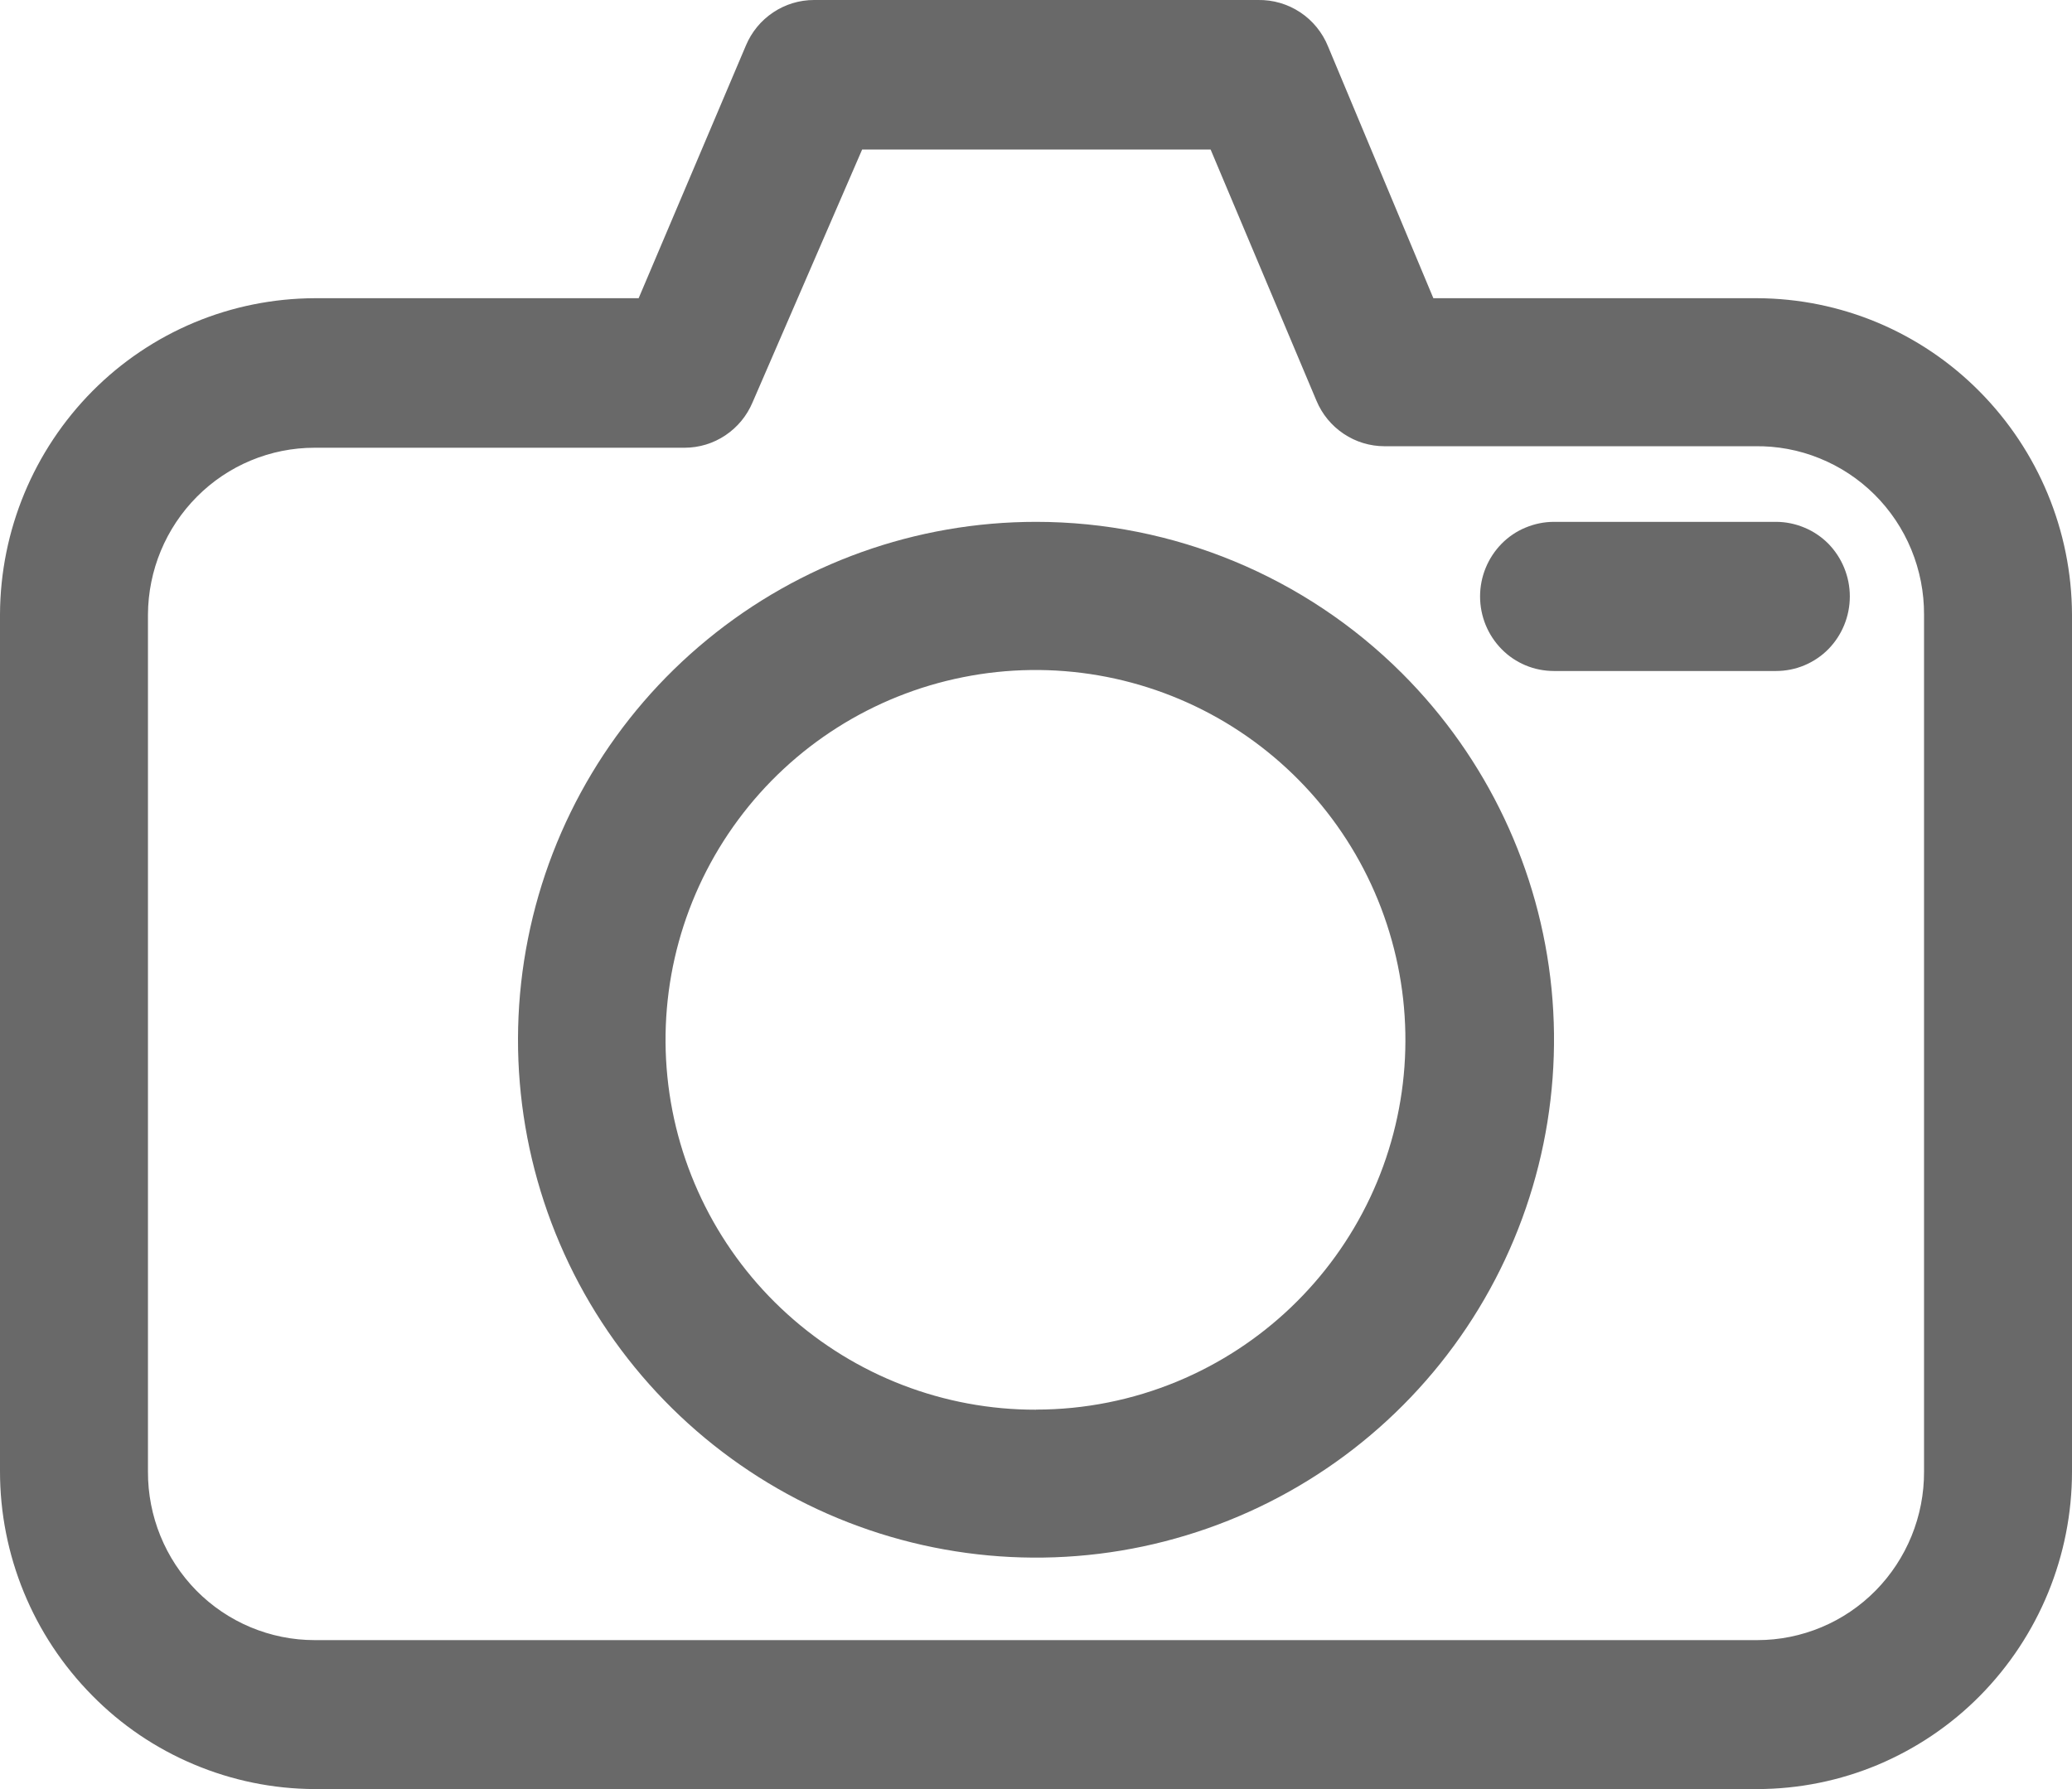 <svg width="22" height="19" viewBox="0 0 22 19" fill="none" xmlns="http://www.w3.org/2000/svg">
    <path d="M11 5.542C9.728 5.542 8.495 5.983 7.511 6.791C6.527 7.598 5.854 8.721 5.606 9.969C5.357 11.217 5.55 12.513 6.149 13.635C6.749 14.757 7.72 15.636 8.895 16.123C10.071 16.61 11.379 16.675 12.596 16.305C13.814 15.936 14.866 15.156 15.573 14.098C16.28 13.04 16.598 11.77 16.474 10.503C16.349 9.237 15.789 8.053 14.889 7.153C13.858 6.122 12.459 5.542 11 5.542ZM11 14.971C10.025 14.973 9.084 14.611 8.361 13.957C7.637 13.303 7.183 12.403 7.086 11.433C6.989 10.463 7.257 9.491 7.837 8.707C8.417 7.923 9.268 7.383 10.224 7.192C11.181 7 12.174 7.172 13.011 7.672C13.848 8.173 14.469 8.967 14.752 9.9C15.036 10.833 14.963 11.838 14.547 12.72C14.13 13.602 13.401 14.297 12.5 14.671C12.025 14.868 11.515 14.97 11 14.97V14.971Z" fill="#696969"/>
    <path d="M18.661 3.167H15.219L14.1 0.491C14.04 0.344 13.938 0.219 13.806 0.131C13.673 0.043 13.517 -0.003 13.357 0H8.643C8.488 0 8.337 0.046 8.209 0.132C8.08 0.218 7.98 0.34 7.92 0.483L6.781 3.167H3.339C2.901 3.169 2.467 3.256 2.063 3.425C1.659 3.594 1.292 3.841 0.983 4.152C0.357 4.783 0.004 5.634 5.69664e-07 6.523V15.623C-0.001 16.515 0.351 17.371 0.978 18.005C1.286 18.319 1.654 18.568 2.059 18.738C2.464 18.909 2.899 18.998 3.339 19H18.661C19.101 18.999 19.536 18.911 19.941 18.741C20.346 18.57 20.714 18.322 21.023 18.009C21.649 17.375 22 16.52 22 15.628V6.528C21.997 5.639 21.643 4.787 21.017 4.156C20.709 3.845 20.342 3.597 19.938 3.427C19.533 3.257 19.099 3.169 18.661 3.167ZM20.429 15.628C20.431 16.101 20.246 16.556 19.914 16.893C19.75 17.059 19.555 17.191 19.34 17.281C19.125 17.371 18.894 17.418 18.661 17.418H3.339C3.106 17.418 2.875 17.371 2.66 17.281C2.445 17.191 2.25 17.059 2.086 16.893C1.754 16.556 1.569 16.101 1.571 15.628V6.528C1.573 6.058 1.76 5.607 2.092 5.274C2.255 5.11 2.45 4.979 2.664 4.89C2.878 4.801 3.107 4.755 3.339 4.755H7.268C7.423 4.755 7.574 4.709 7.702 4.623C7.831 4.537 7.931 4.415 7.991 4.272L9.154 1.588H12.854L13.978 4.256C14.038 4.399 14.138 4.521 14.267 4.607C14.395 4.693 14.546 4.739 14.701 4.739H18.63C18.866 4.735 19.1 4.778 19.319 4.867C19.537 4.955 19.736 5.086 19.903 5.252C20.071 5.419 20.204 5.618 20.294 5.837C20.384 6.056 20.43 6.291 20.429 6.528V15.628Z" fill="#696969"/>
    <path d="M18.857 5.542H16.5C16.396 5.542 16.294 5.563 16.198 5.603C16.103 5.642 16.016 5.701 15.944 5.774C15.797 5.924 15.715 6.125 15.715 6.334C15.715 6.544 15.797 6.745 15.944 6.894C16.016 6.968 16.103 7.026 16.198 7.066C16.294 7.106 16.396 7.126 16.5 7.126H18.857C18.96 7.126 19.062 7.106 19.158 7.066C19.253 7.026 19.34 6.968 19.413 6.894C19.559 6.745 19.641 6.544 19.641 6.334C19.641 6.125 19.559 5.924 19.413 5.774C19.34 5.701 19.253 5.642 19.158 5.603C19.062 5.563 18.96 5.542 18.857 5.542Z" fill="#696969"/>
</svg>
